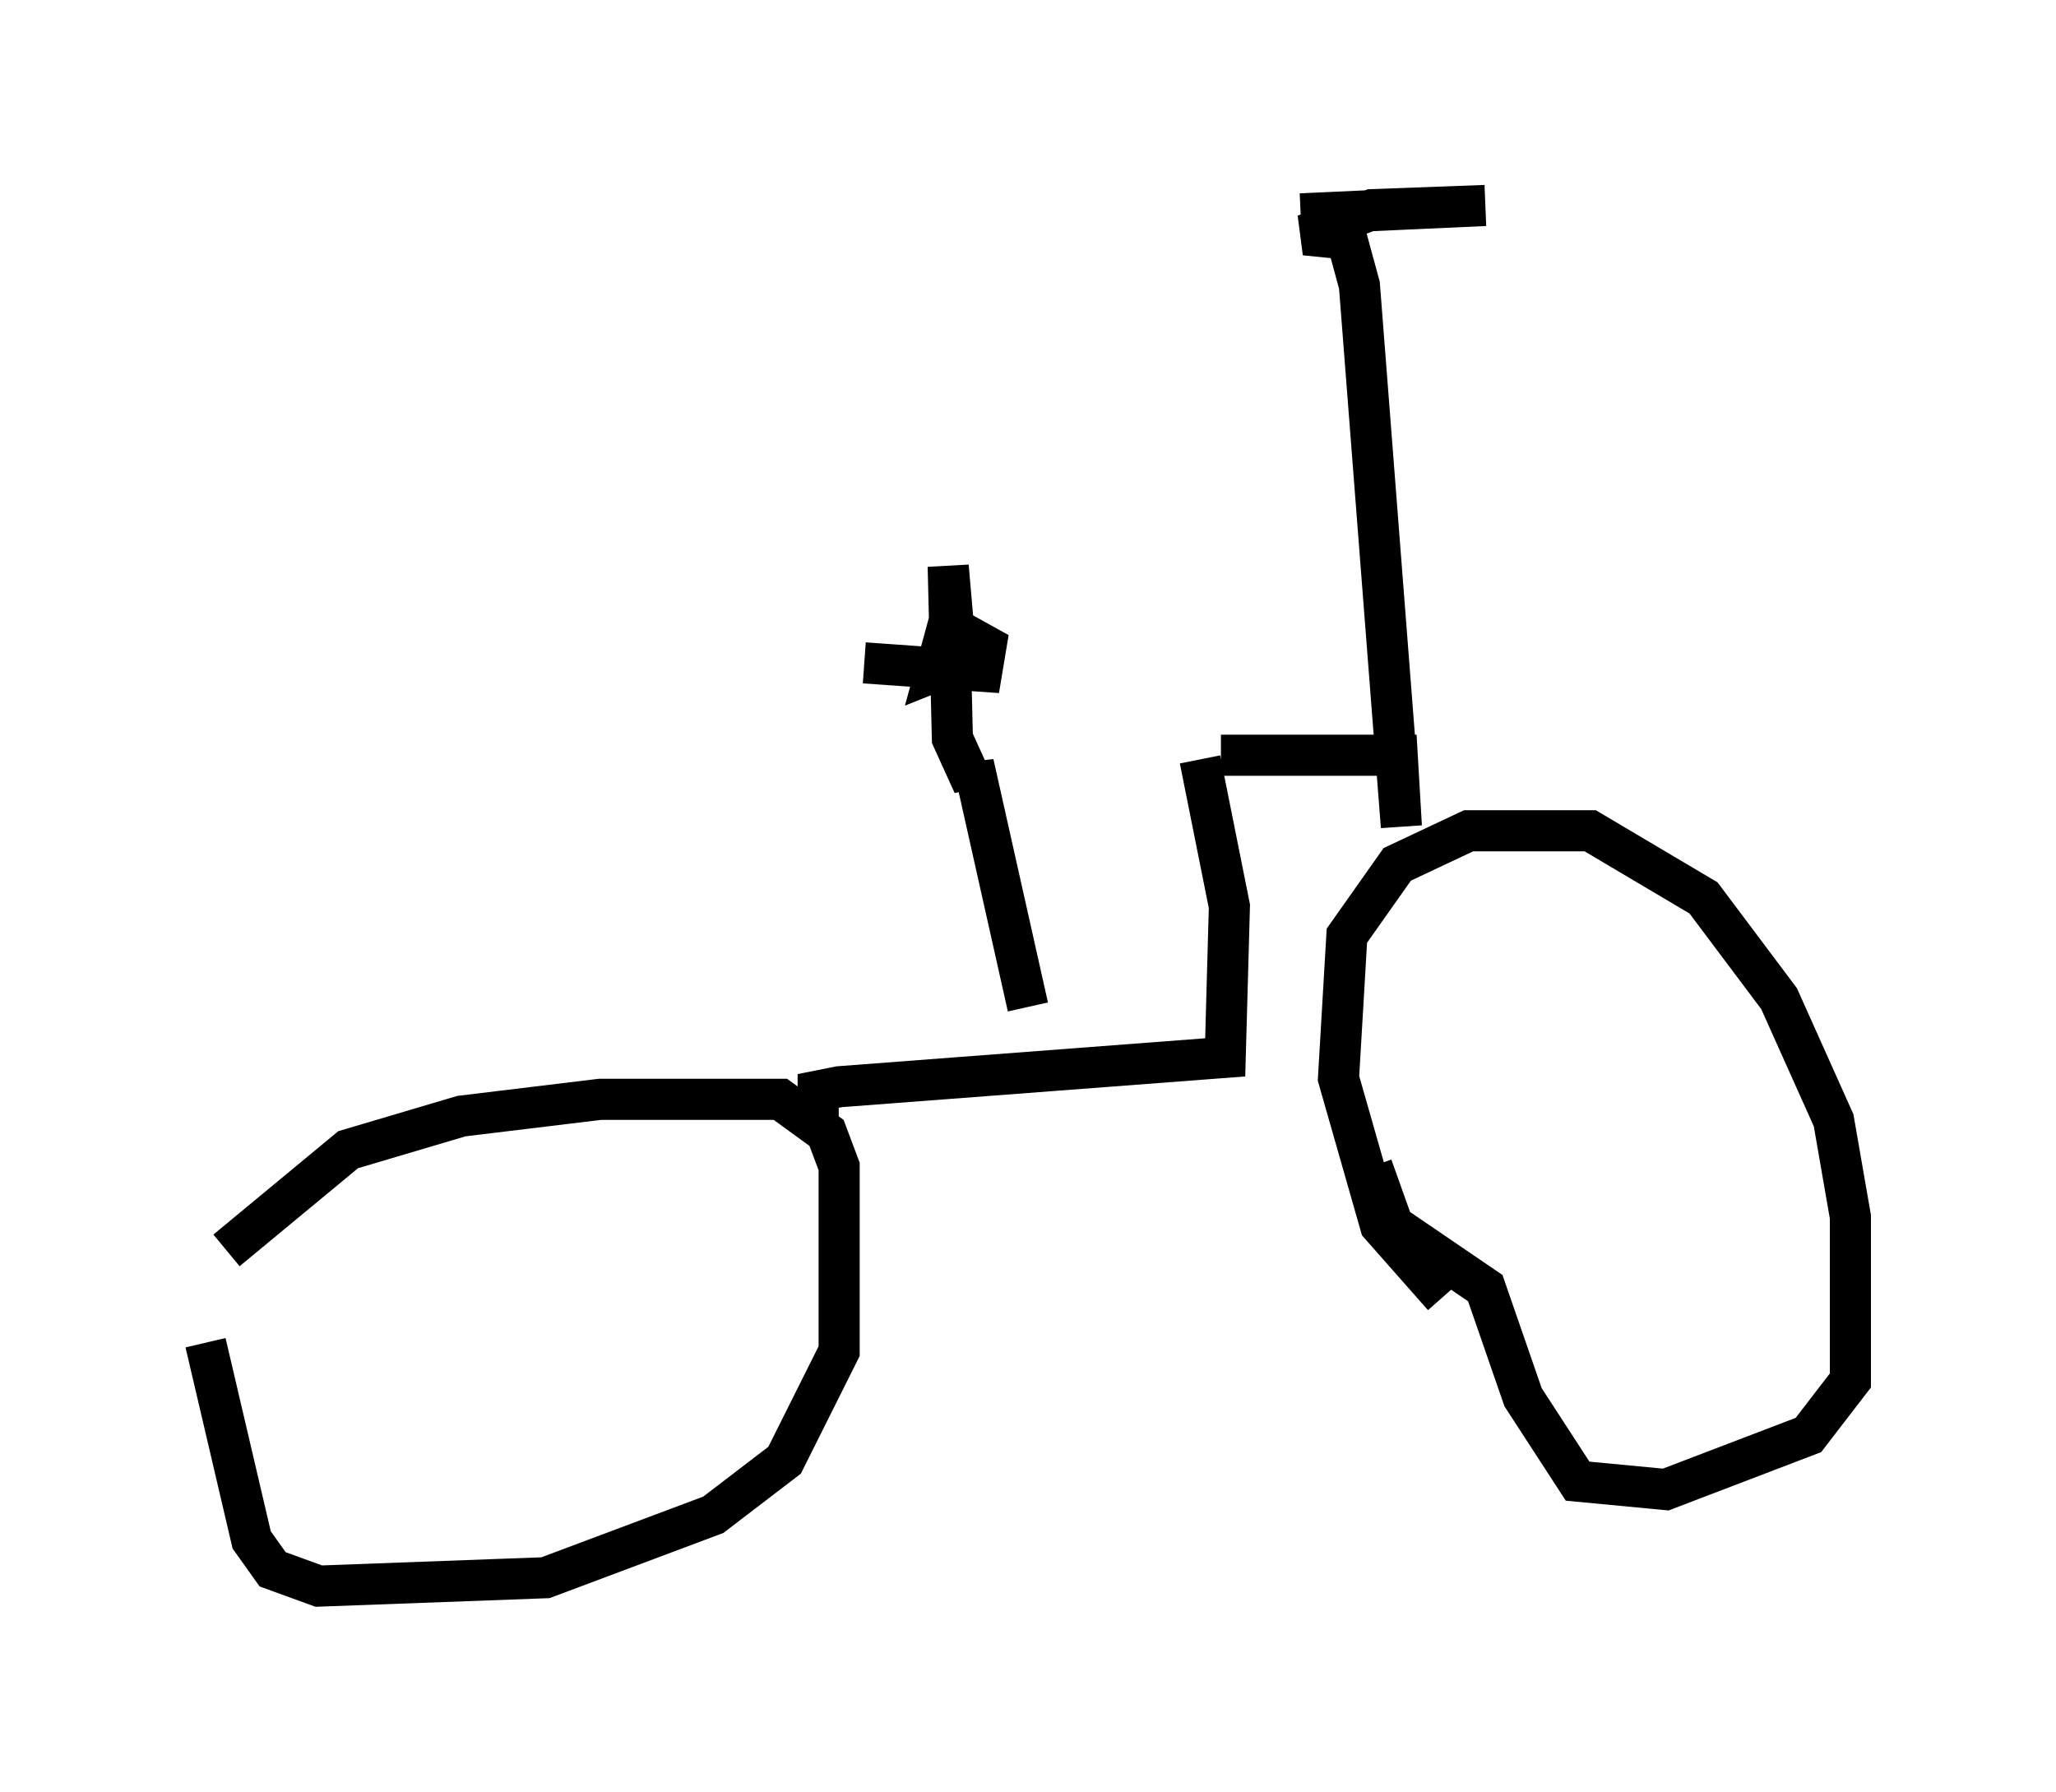 <?xml version="1.0" encoding="utf-8" ?>
<svg baseProfile="full" height="43.586" version="1.1" width="50.017" xmlns="http://www.w3.org/2000/svg" xmlns:ev="http://www.w3.org/2001/xml-events" xmlns:xlink="http://www.w3.org/1999/xlink"><defs /><rect fill="white" height="43.586" width="50.017" x="0" y="0" /><path d="M5.306, 31.746 m0.204, -1.327 l2.96, -2.45 2.756, -0.817 l3.369, -0.408 4.39, 0.0 l1.123, 0.817 0.306, 0.817 l0.0, 4.492 -1.327, 2.654 l-1.735, 1.327 -4.083, 1.531 l-5.513, 0.204 -1.123, -0.408 l-0.51, -0.715 -1.123, -4.798 m14.904, -5.002 l0.0, -1.123 0.51, -0.102 l9.392, -0.715 0.102, -3.675 l-0.715, -3.573 m5.921, 13.067 l-1.531, -1.735 -1.021, -3.573 l0.204, -3.471 1.225, -1.735 l1.735, -0.817 2.96, 0.0 l2.756, 1.633 1.838, 2.45 l1.327, 2.96 0.408, 2.348 l0.0, 3.981 -1.021, 1.327 l-3.471, 1.327 -2.144, -0.204 l-1.327, -2.042 -0.919, -2.654 l-2.246, -1.531 -0.51, -1.429 m-3.675, -10.004 l4.288, 0.0 0.102, 1.735 l-1.021, -13.169 -0.306, -1.123 l-1.021, -0.102 1.633, -0.613 l2.756, -0.102 -4.492, 0.204 m-6.635, 19.294 l-1.327, -5.921 0.0, 0.51 l-0.51, -1.123 -0.102, -4.185 l0.204, 2.348 -0.51, 0.204 l0.306, -1.123 0.919, 0.51 l-0.102, 0.613 -2.858, -0.204 " fill="none" stroke="black" stroke-width="1" /></svg>